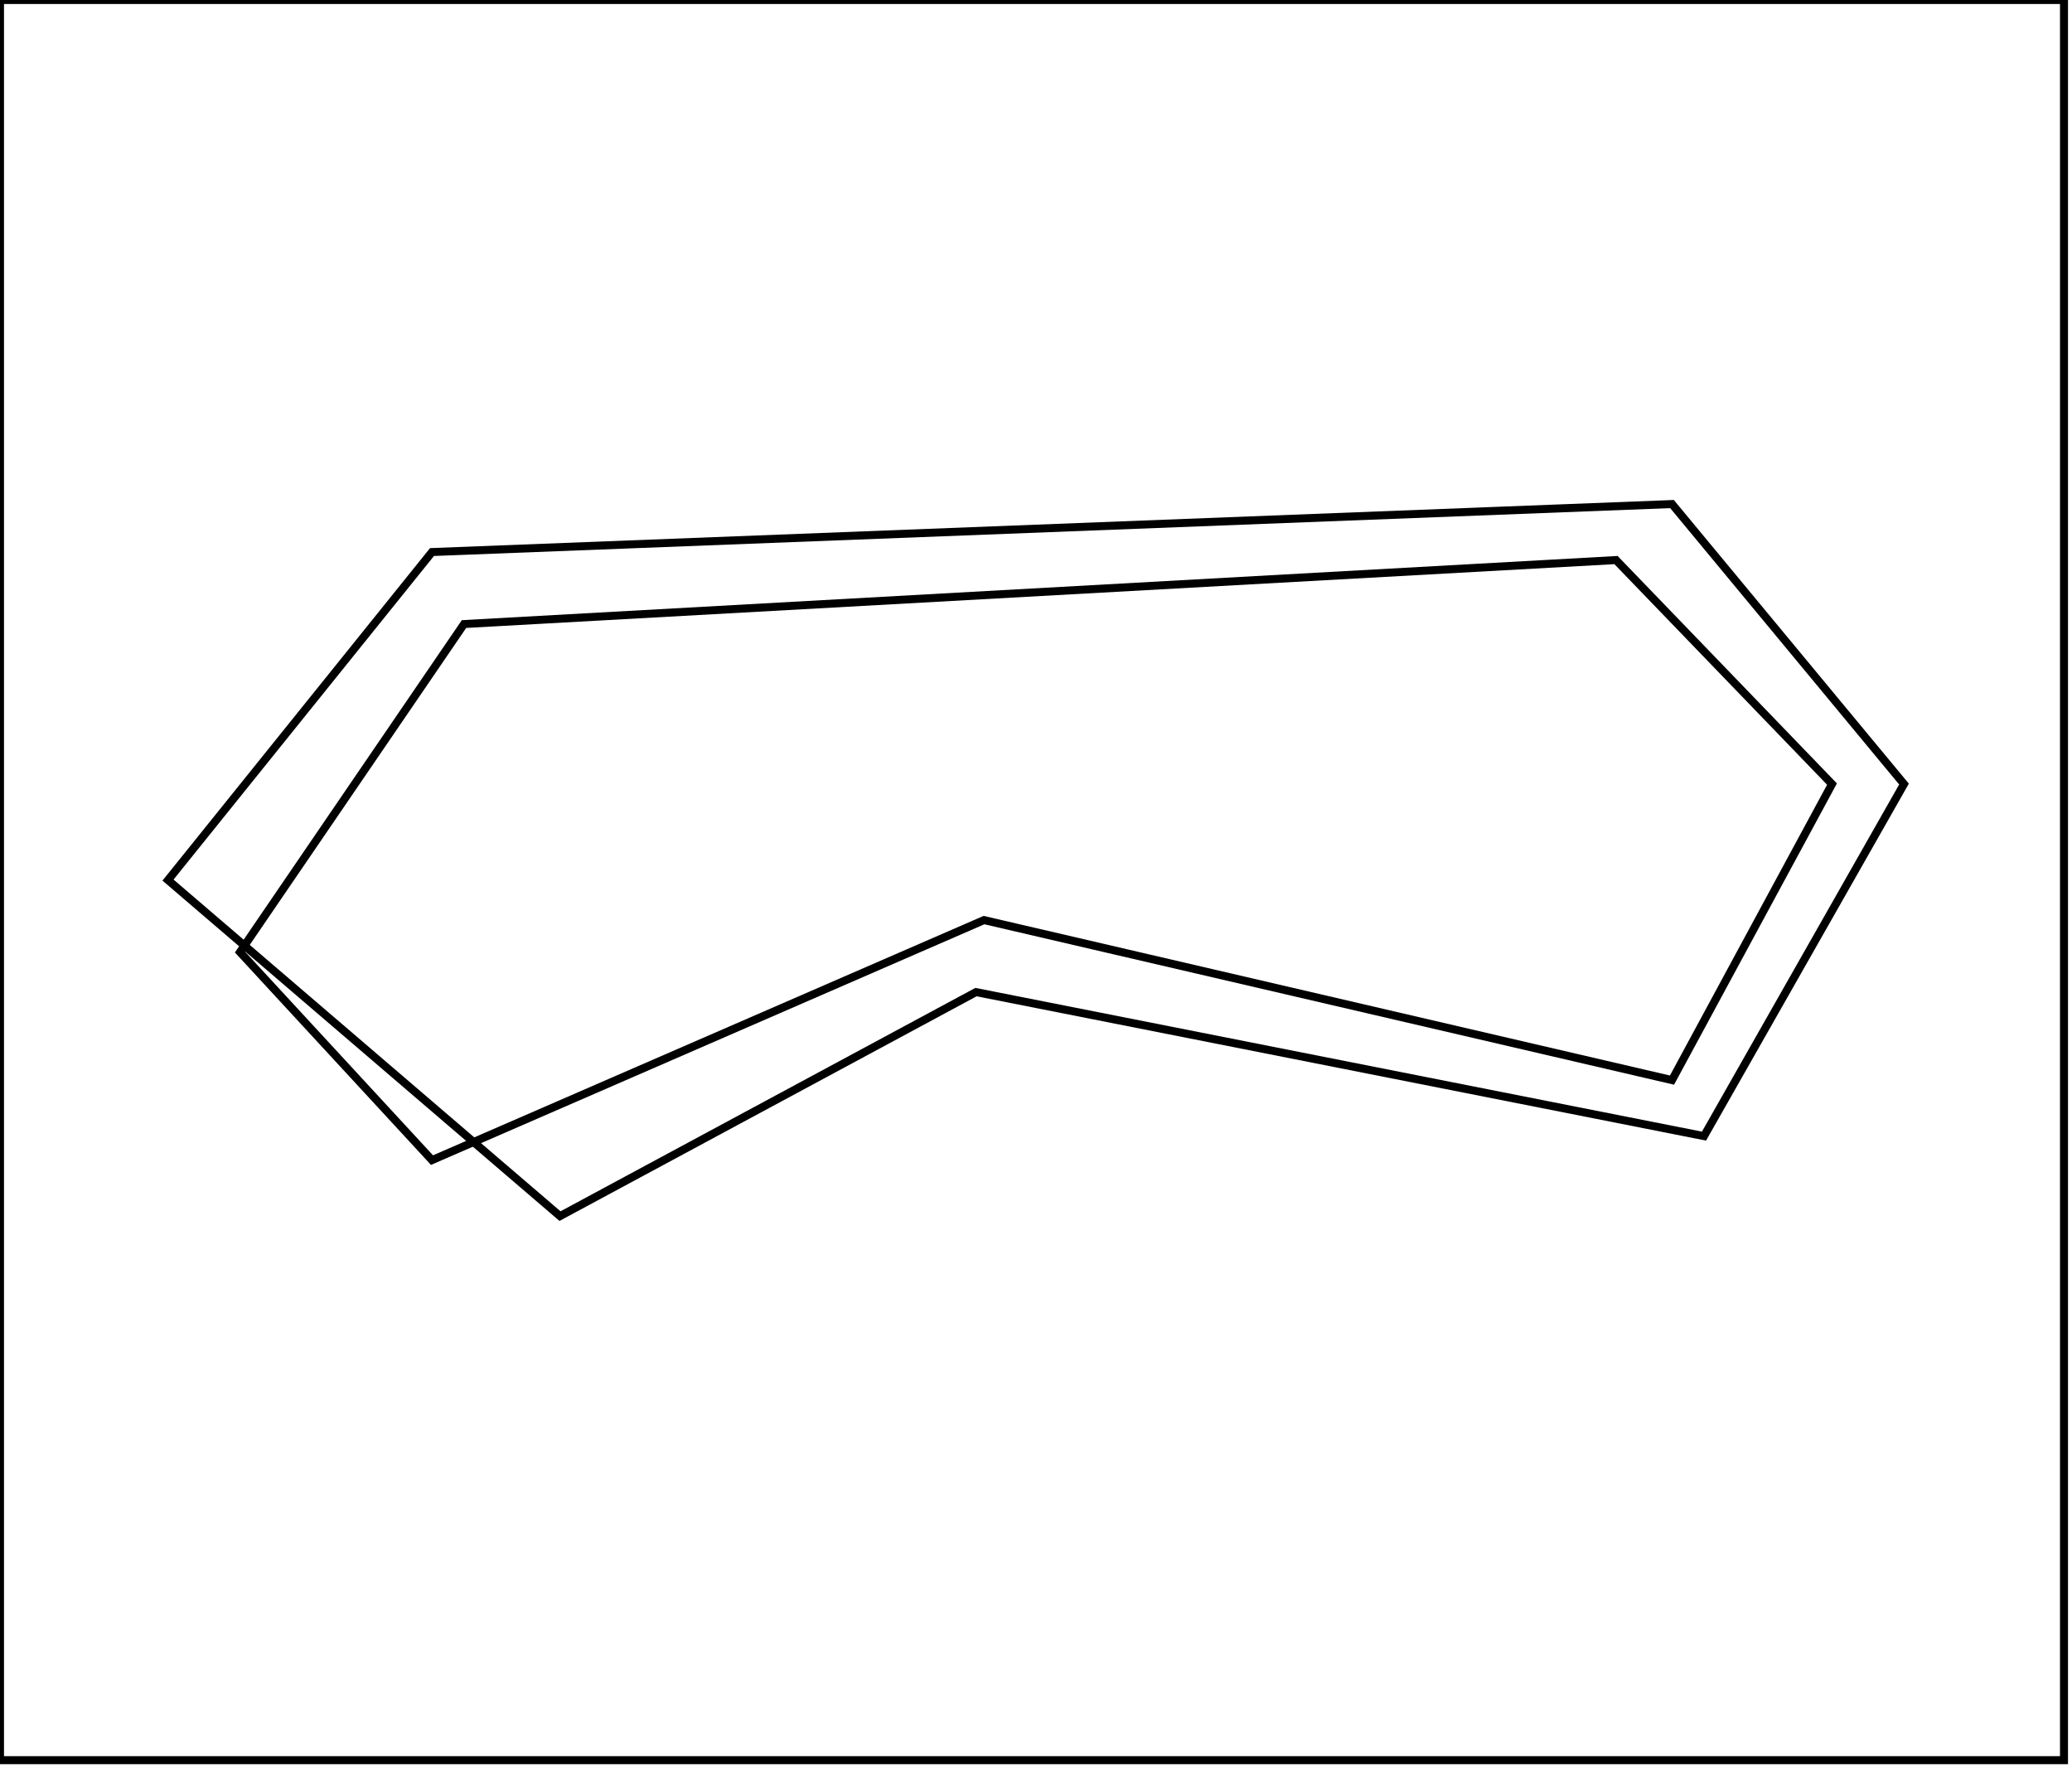 <?xml version="1.0" encoding="utf-8" ?>
<svg baseProfile="full" height="221" version="1.1" width="259" xmlns="http://www.w3.org/2000/svg" xmlns:ev="http://www.w3.org/2001/xml-events" xmlns:xlink="http://www.w3.org/1999/xlink"><defs /><rect fill="white" height="221" width="259" x="0" y="0" /><path d="M 229,98 L 202,70 L 58,78 L 30,119 L 54,145 L 123,115 L 209,135 Z" fill="none" stroke="black" stroke-width="1" /><path d="M 238,98 L 213,142 L 122,124 L 70,152 L 21,110 L 54,69 L 209,63 Z" fill="none" stroke="black" stroke-width="1" /><path d="M 0,0 L 0,220 L 258,220 L 258,0 Z" fill="none" stroke="black" stroke-width="1" /></svg>